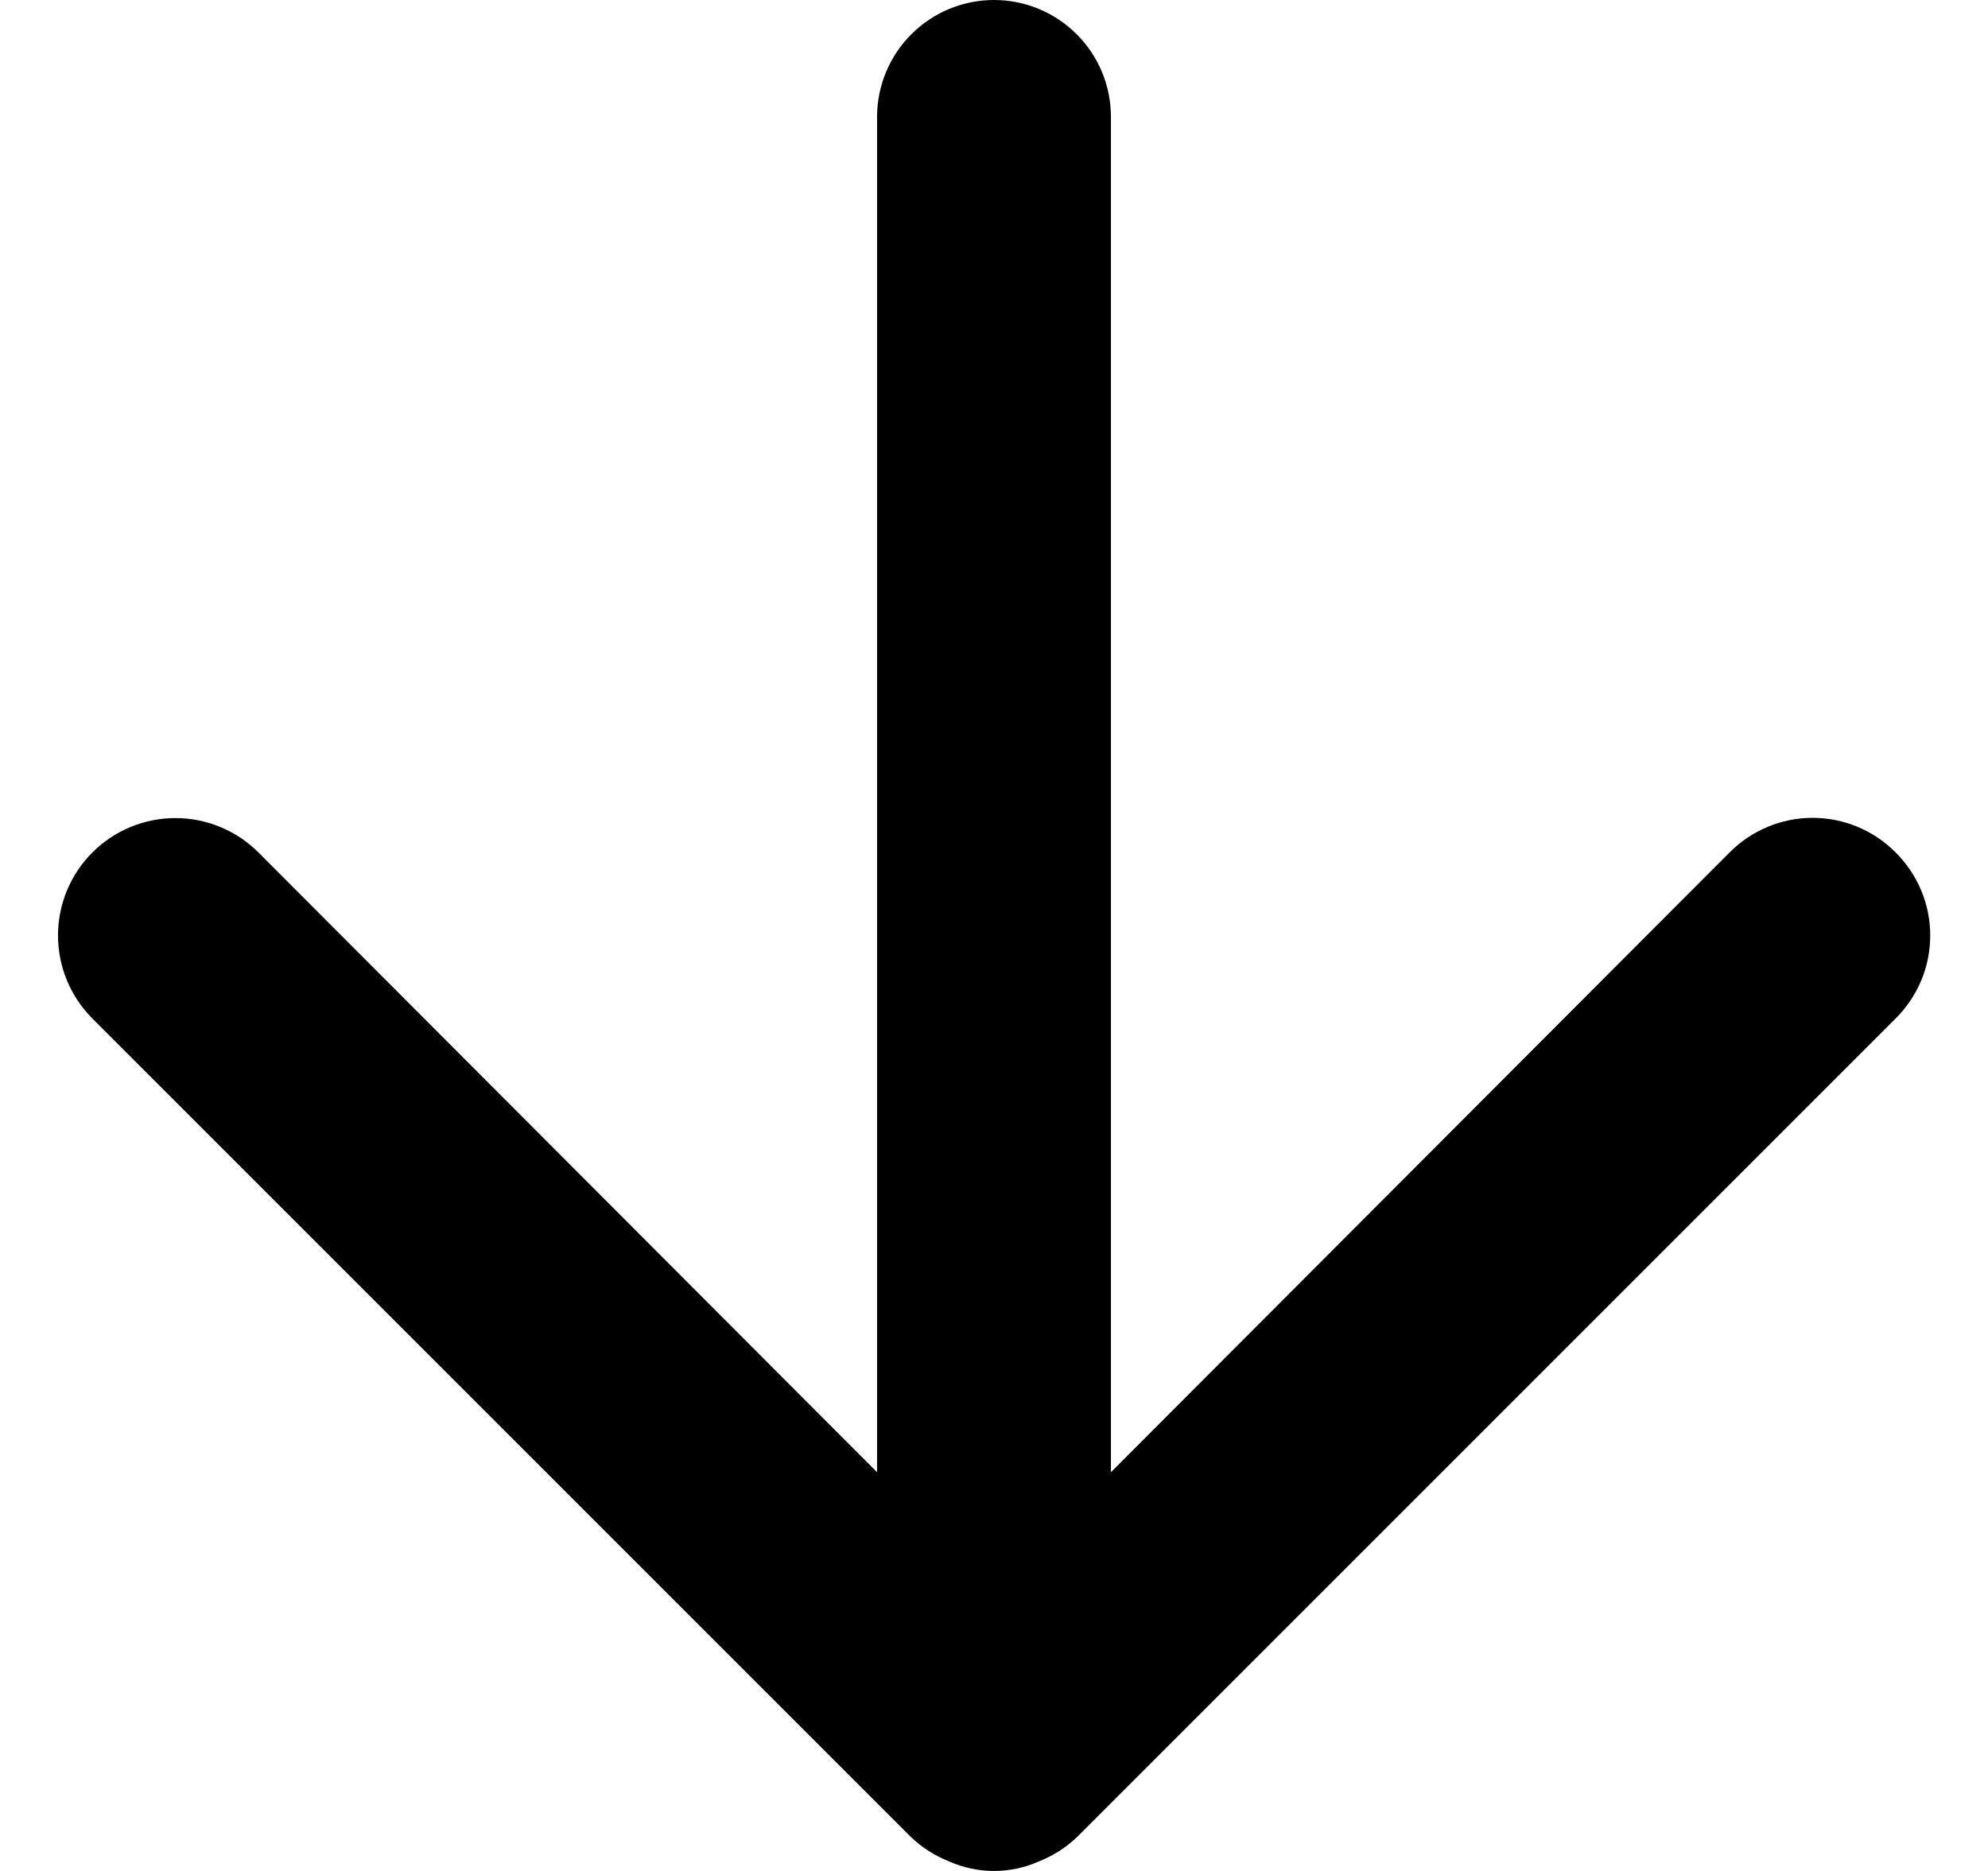 <svg width="17" height="16" viewBox="0 0 17 16" fill="none" xmlns="http://www.w3.org/2000/svg">
<path d="M16.21 7.29C16.117 7.196 16.007 7.122 15.885 7.071C15.763 7.02 15.632 6.994 15.5 6.994C15.368 6.994 15.238 7.02 15.116 7.071C14.994 7.122 14.883 7.196 14.79 7.29L9.5 12.59V1C9.5 0.735 9.395 0.48 9.207 0.293C9.02 0.105 8.765 0 8.5 0C8.235 0 7.981 0.105 7.793 0.293C7.606 0.48 7.5 0.735 7.5 1V12.59L2.21 7.29C2.022 7.102 1.766 6.996 1.5 6.996C1.234 6.996 0.978 7.102 0.79 7.29C0.602 7.478 0.496 7.734 0.496 8C0.496 8.266 0.602 8.522 0.79 8.71L7.79 15.71C7.885 15.801 7.997 15.872 8.12 15.92C8.24 15.973 8.369 16 8.5 16C8.631 16 8.76 15.973 8.88 15.92C9.003 15.872 9.115 15.801 9.21 15.71L16.21 8.71C16.304 8.617 16.378 8.506 16.429 8.385C16.48 8.263 16.506 8.132 16.506 8C16.506 7.868 16.48 7.737 16.429 7.615C16.378 7.494 16.304 7.383 16.21 7.29Z" fill="currentColor"/>
</svg>
